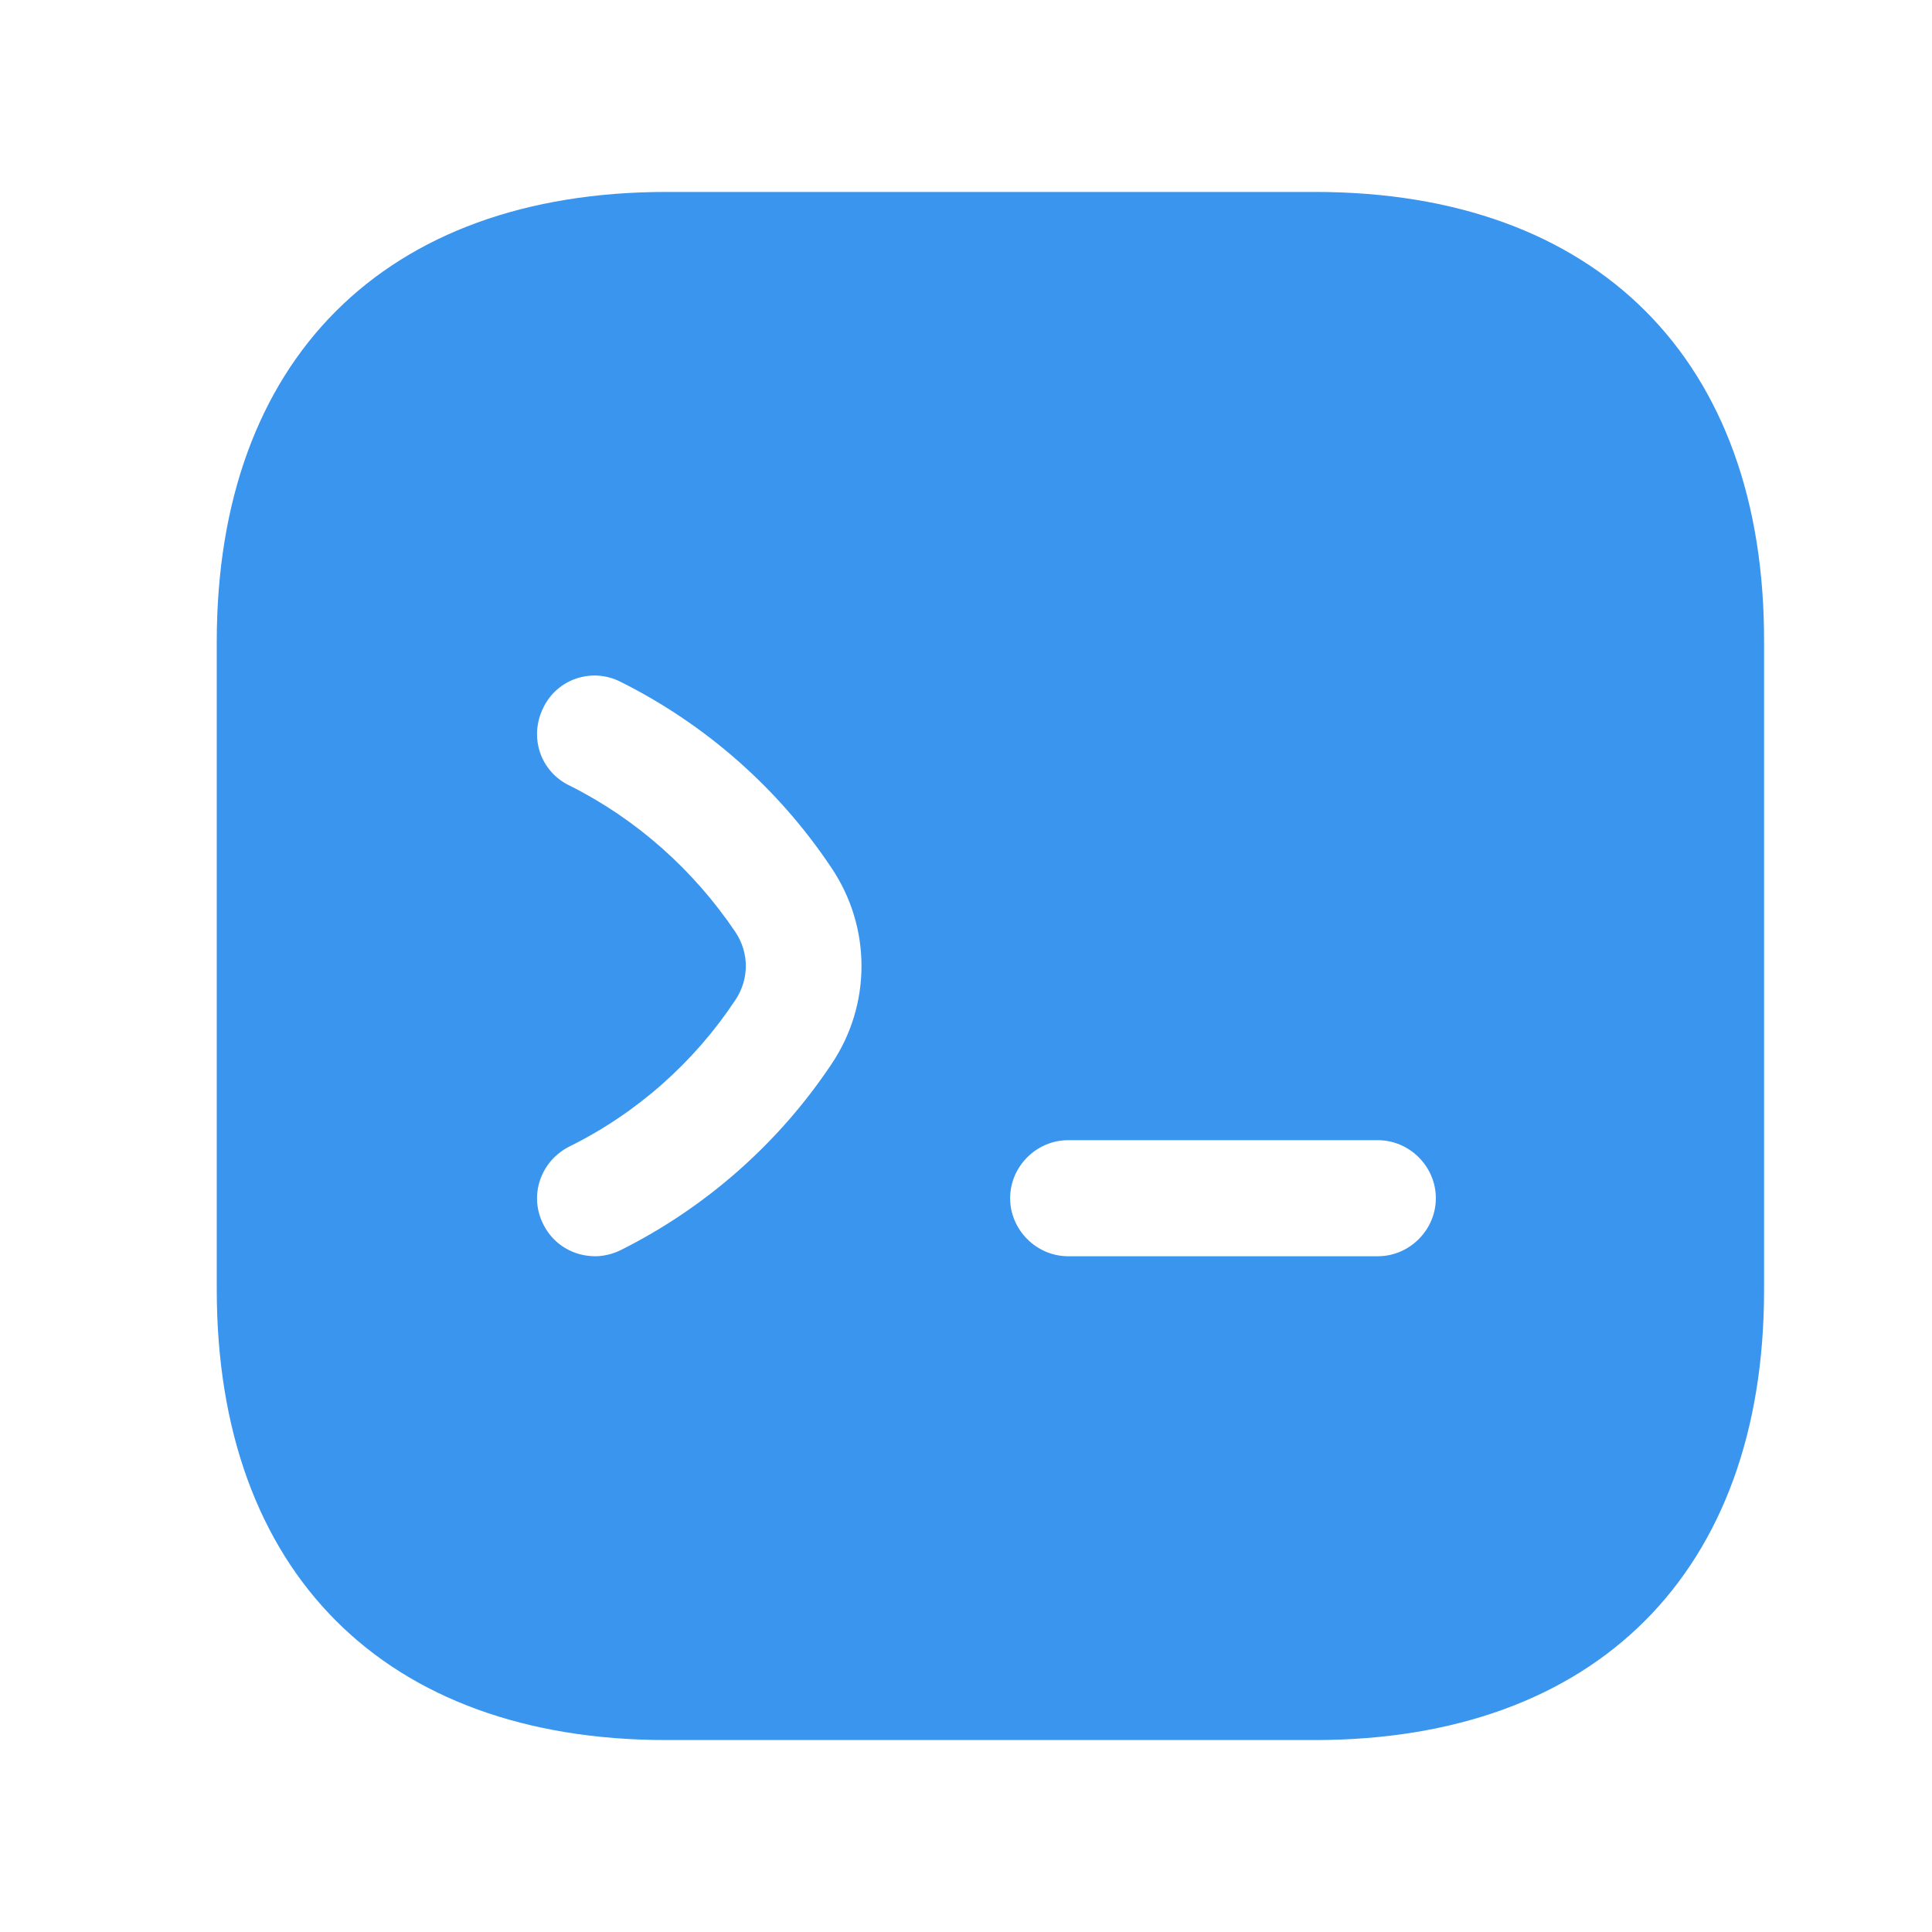 <svg width="26" height="26" viewBox="0 0 26 26" fill="none" xmlns="http://www.w3.org/2000/svg">
<path d="M17.698 2.583H8.969C5.177 2.583 2.917 4.844 2.917 8.635V17.354C2.917 21.156 5.177 23.417 8.969 23.417H17.688C21.48 23.417 23.74 21.156 23.74 17.364V8.635C23.75 4.844 21.49 2.583 17.698 2.583ZM11.188 14.323C10.479 15.385 9.5 16.25 8.354 16.823C8.25 16.875 8.125 16.906 8.011 16.906C7.719 16.906 7.448 16.75 7.313 16.479C7.115 16.094 7.271 15.625 7.667 15.427C8.573 14.979 9.344 14.292 9.896 13.458C10.084 13.177 10.084 12.823 9.896 12.542C9.334 11.708 8.563 11.021 7.667 10.573C7.271 10.385 7.115 9.917 7.313 9.521C7.5 9.135 7.969 8.979 8.354 9.177C9.5 9.75 10.479 10.614 11.188 11.677C11.729 12.479 11.729 13.521 11.188 14.323ZM18.542 16.906H14.375C13.948 16.906 13.594 16.552 13.594 16.125C13.594 15.698 13.948 15.344 14.375 15.344H18.542C18.969 15.344 19.323 15.698 19.323 16.125C19.323 16.552 18.969 16.906 18.542 16.906Z" fill="#3A95EF"/>
</svg>

